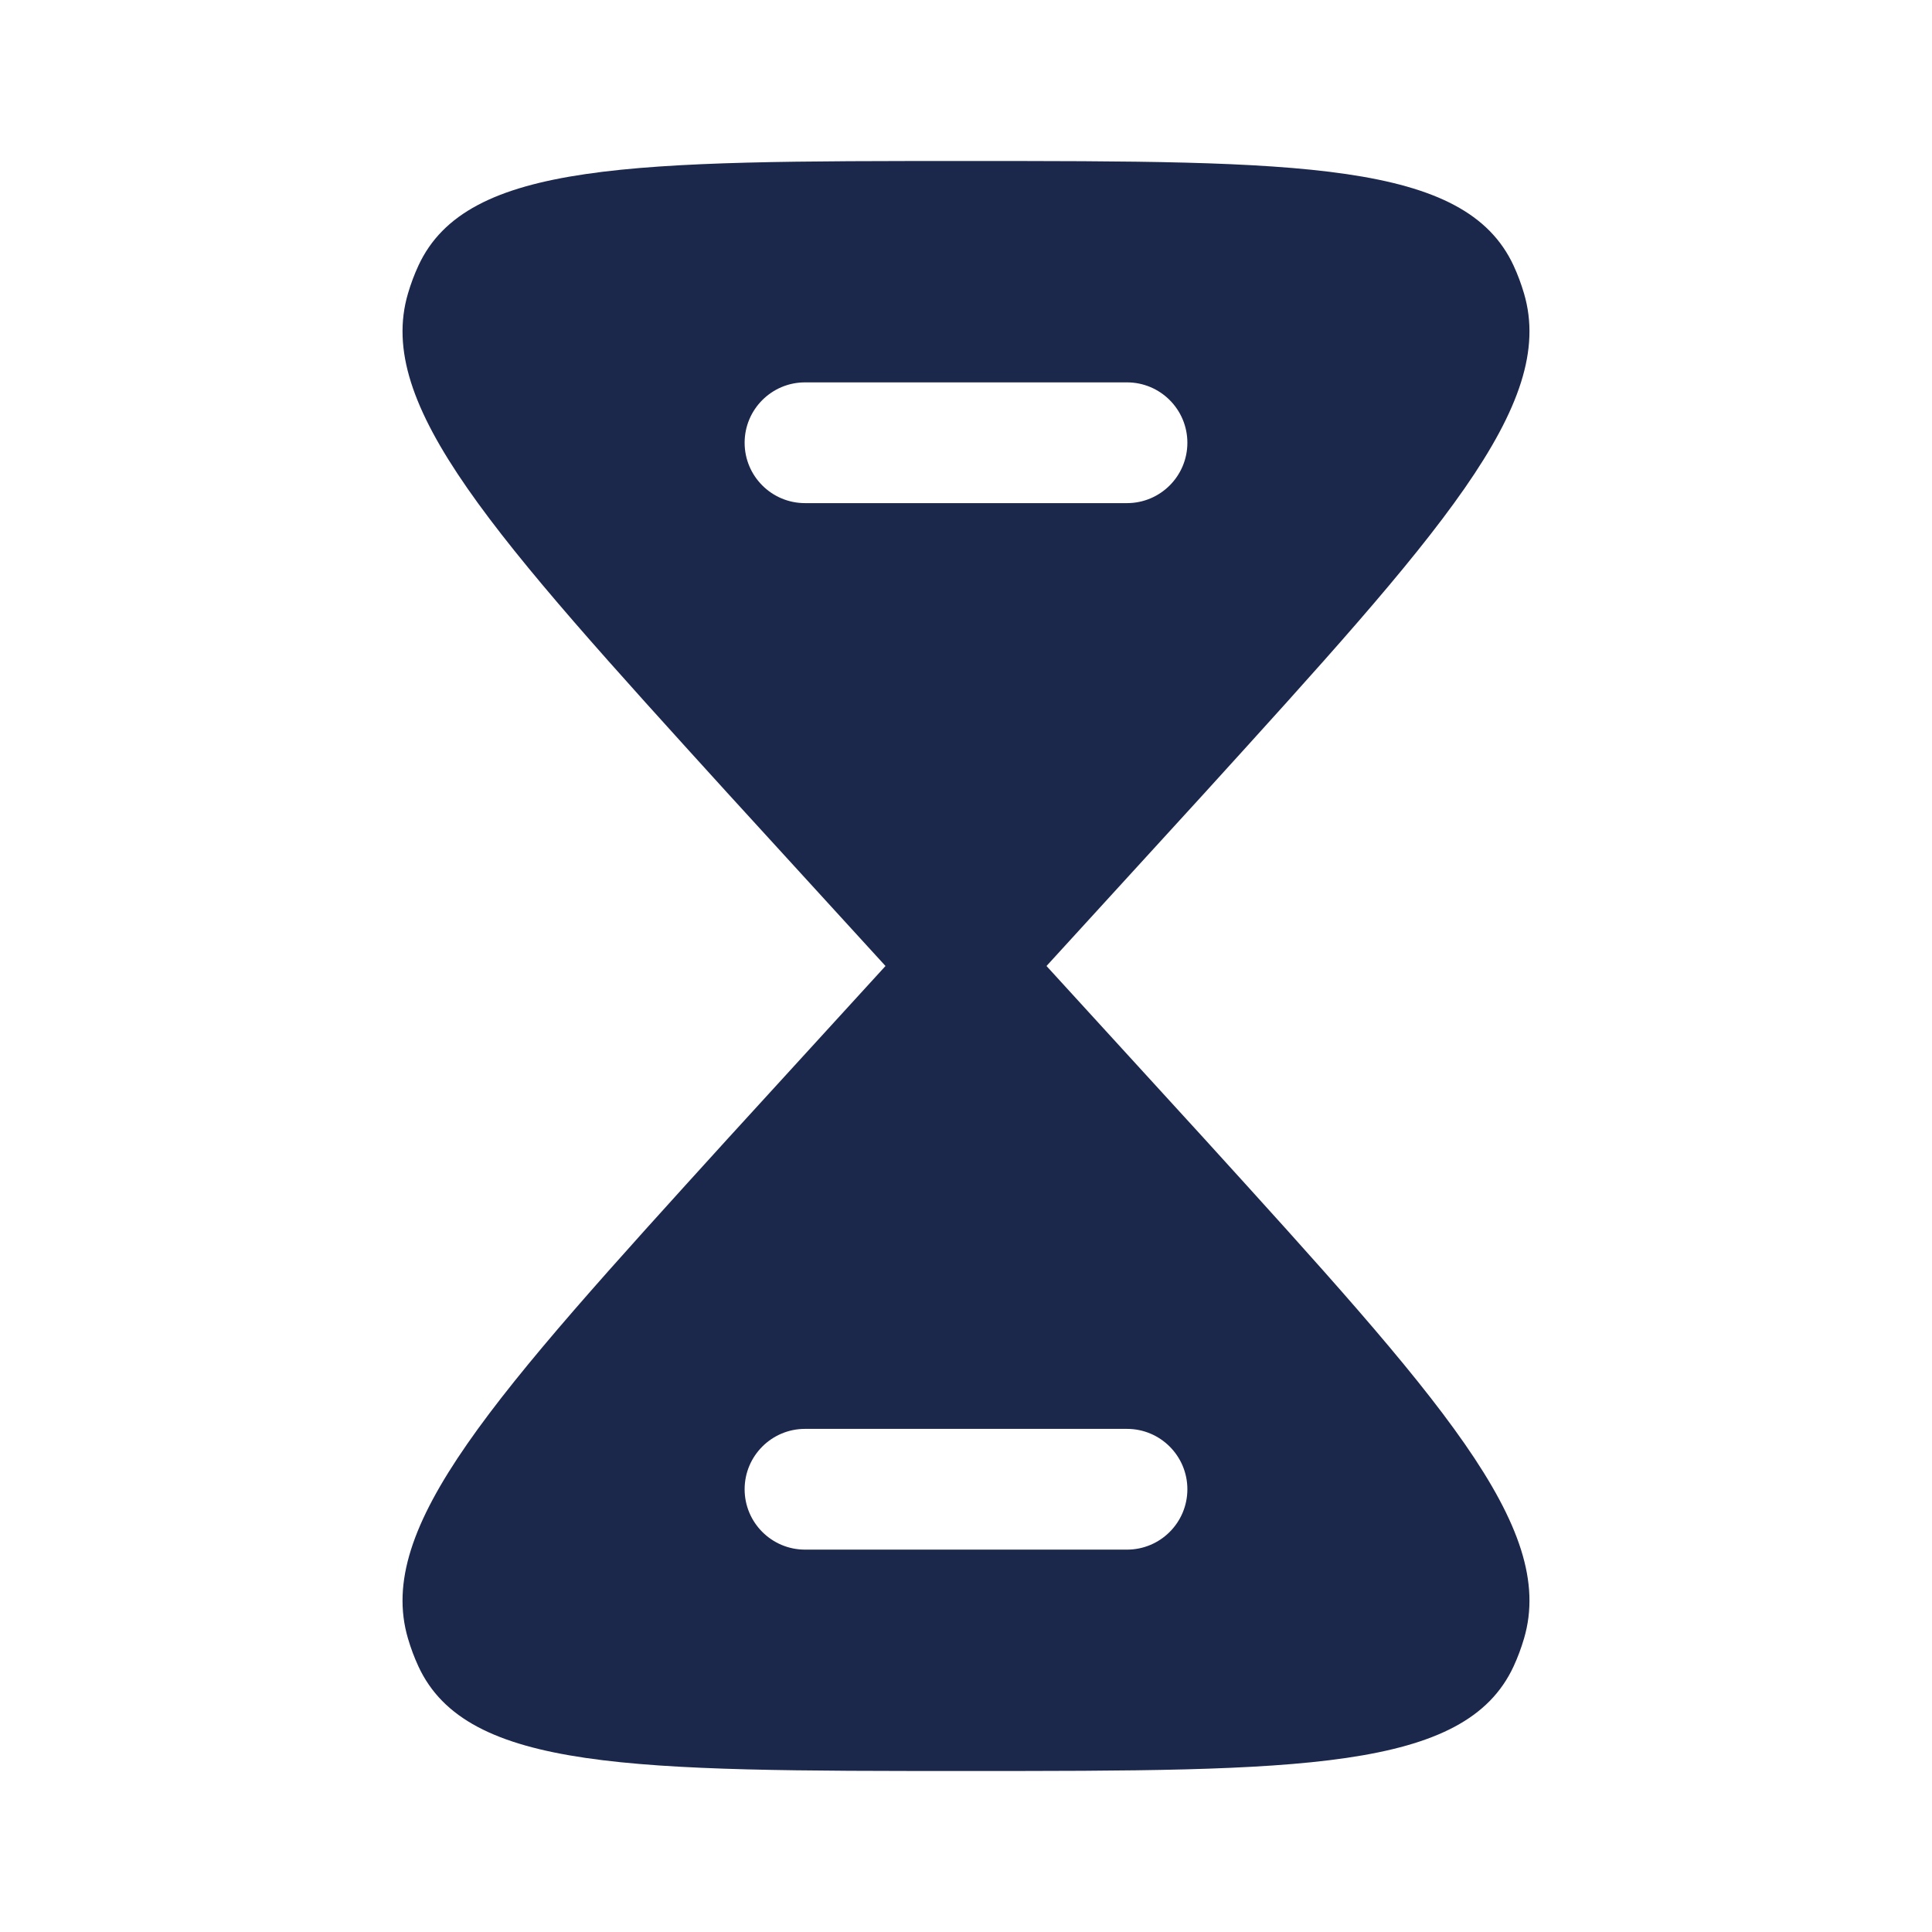 <?xml version="1.0" encoding="utf-8"?>
<svg width="800px" height="800px" viewBox="0 0 24 24" fill="none" xmlns="http://www.w3.org/2000/svg">
<path fill-rule="evenodd" clip-rule="evenodd" d="M5.198 3.299C5.8 2 7.867 2 12 2C16.133 2 18.2 2 18.802 3.299C18.854 3.411 18.897 3.527 18.932 3.646C19.341 5.033 17.88 6.641 14.958 9.857L13 12L14.958 14.143C17.88 17.359 19.341 18.967 18.932 20.354C18.897 20.473 18.854 20.589 18.802 20.701C18.2 22 16.133 22 12 22C7.867 22 5.8 22 5.198 20.701C5.146 20.589 5.103 20.473 5.068 20.354C4.659 18.967 6.12 17.359 9.042 14.143L11 12L9.042 9.857C6.12 6.641 4.659 5.033 5.068 3.646C5.103 3.527 5.146 3.411 5.198 3.299ZM10 17.75C9.586 17.75 9.25 18.086 9.25 18.5C9.25 18.914 9.586 19.25 10 19.25H14C14.414 19.25 14.75 18.914 14.75 18.5C14.75 18.086 14.414 17.75 14 17.75H10ZM9.25 5.5C9.25 5.086 9.586 4.75 10 4.75H14C14.414 4.75 14.75 5.086 14.75 5.5C14.75 5.914 14.414 6.25 14 6.25H10C9.586 6.25 9.25 5.914 9.25 5.5Z" fill="#1C274C"/>
</svg>